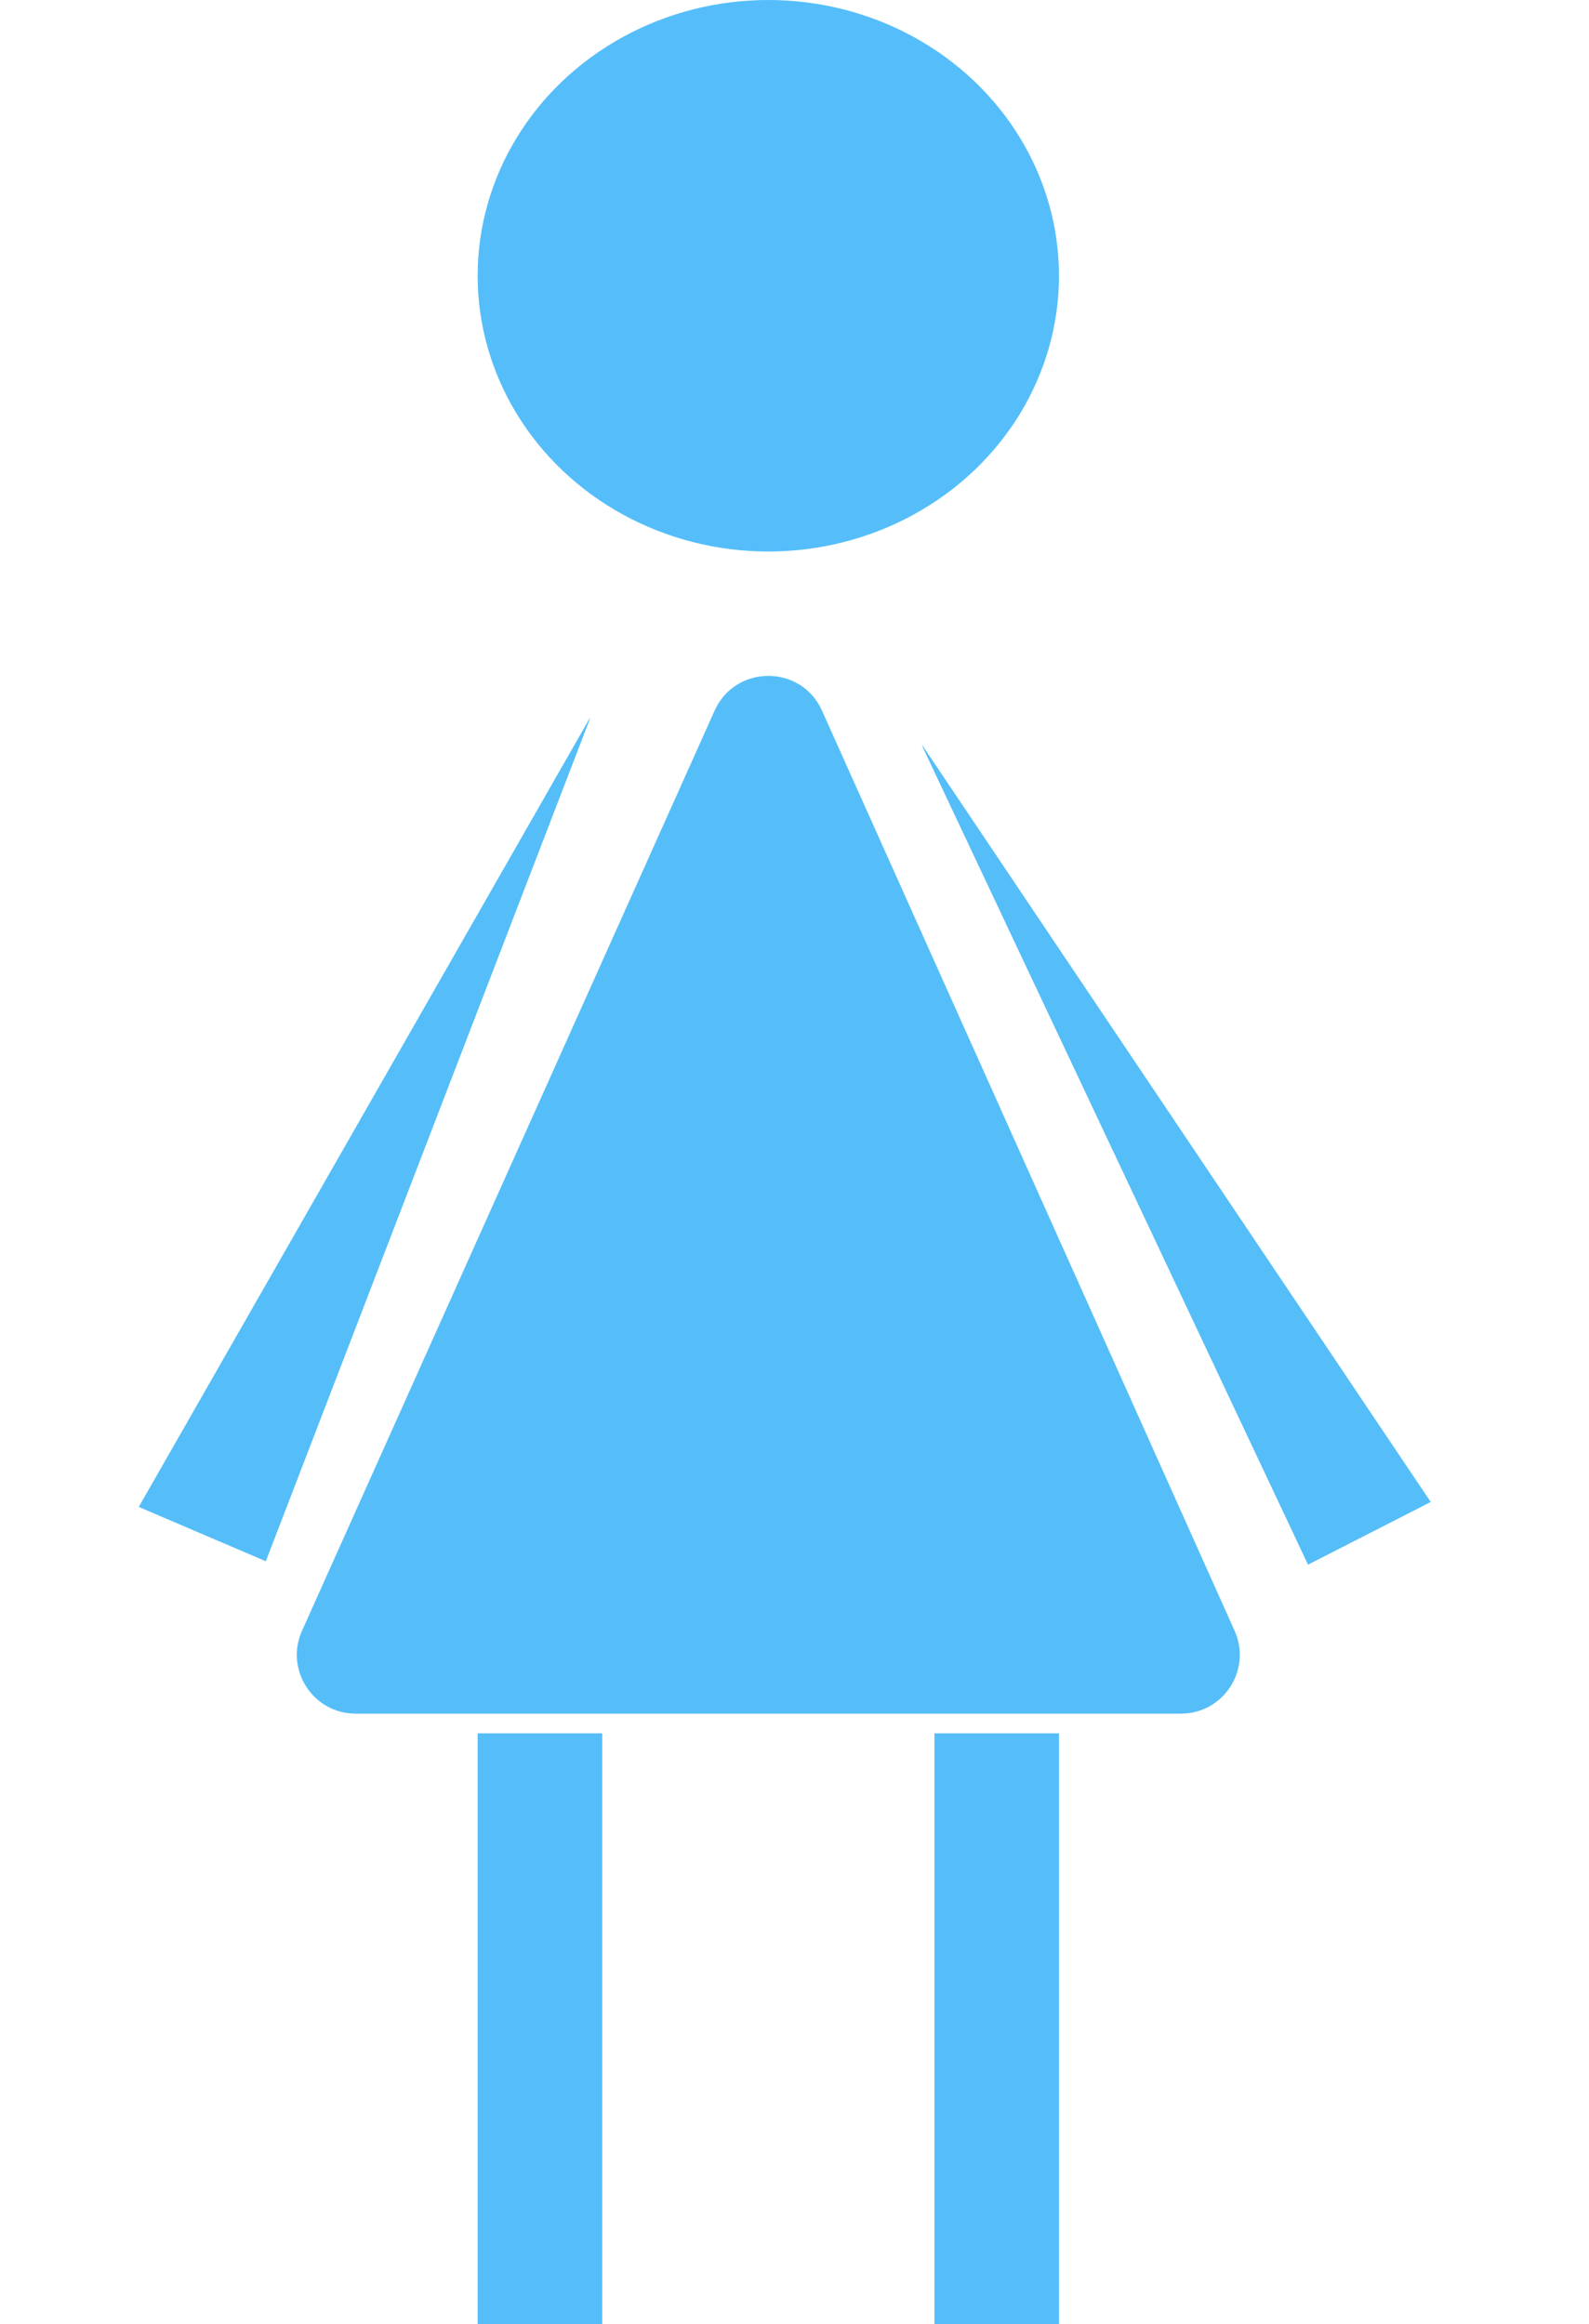 <svg width="54" height="79" viewBox="0 0 54 79" fill="none" xmlns="http://www.w3.org/2000/svg">
<rect x="31.755" y="58.915" width="4.234" height="20.085" fill="#55BEF9"/>
<rect x="16.232" y="58.915" width="4.234" height="20.085" fill="#55BEF9"/>
<path d="M24.285 24.155C24.991 22.579 27.229 22.579 27.935 24.155L41.956 55.428C42.549 56.751 41.581 58.246 40.131 58.246H12.089C10.639 58.246 9.671 56.751 10.264 55.428L24.285 24.155Z" fill="#55BEF9"/>
<path d="M31.333 25.328L48.612 51.049L44.454 53.173L31.333 25.328Z" fill="#55BEF9"/>
<path d="M31.333 25.328L48.612 51.049L44.454 53.173L31.333 25.328Z" fill="#55BEF9"/>
<path d="M31.333 25.328L48.612 51.049L44.454 53.173L31.333 25.328Z" fill="#55BEF9"/>
<path d="M31.333 25.328L48.612 51.049L44.454 53.173L31.333 25.328Z" fill="#55BEF9"/>
<path d="M20.052 24.405L9.03 53.057L4.725 51.216L20.052 24.405Z" fill="#55BEF9"/>
<path d="M20.052 24.405L9.03 53.057L4.725 51.216L20.052 24.405Z" fill="#55BEF9"/>
<path d="M20.052 24.405L9.03 53.057L4.725 51.216L20.052 24.405Z" fill="#55BEF9"/>
<path d="M20.052 24.405L9.03 53.057L4.725 51.216L20.052 24.405Z" fill="#55BEF9"/>
<ellipse cx="26.11" cy="9.373" rx="9.878" ry="9.373" fill="#1CA8F8" fill-opacity="0.75"/>
</svg>
